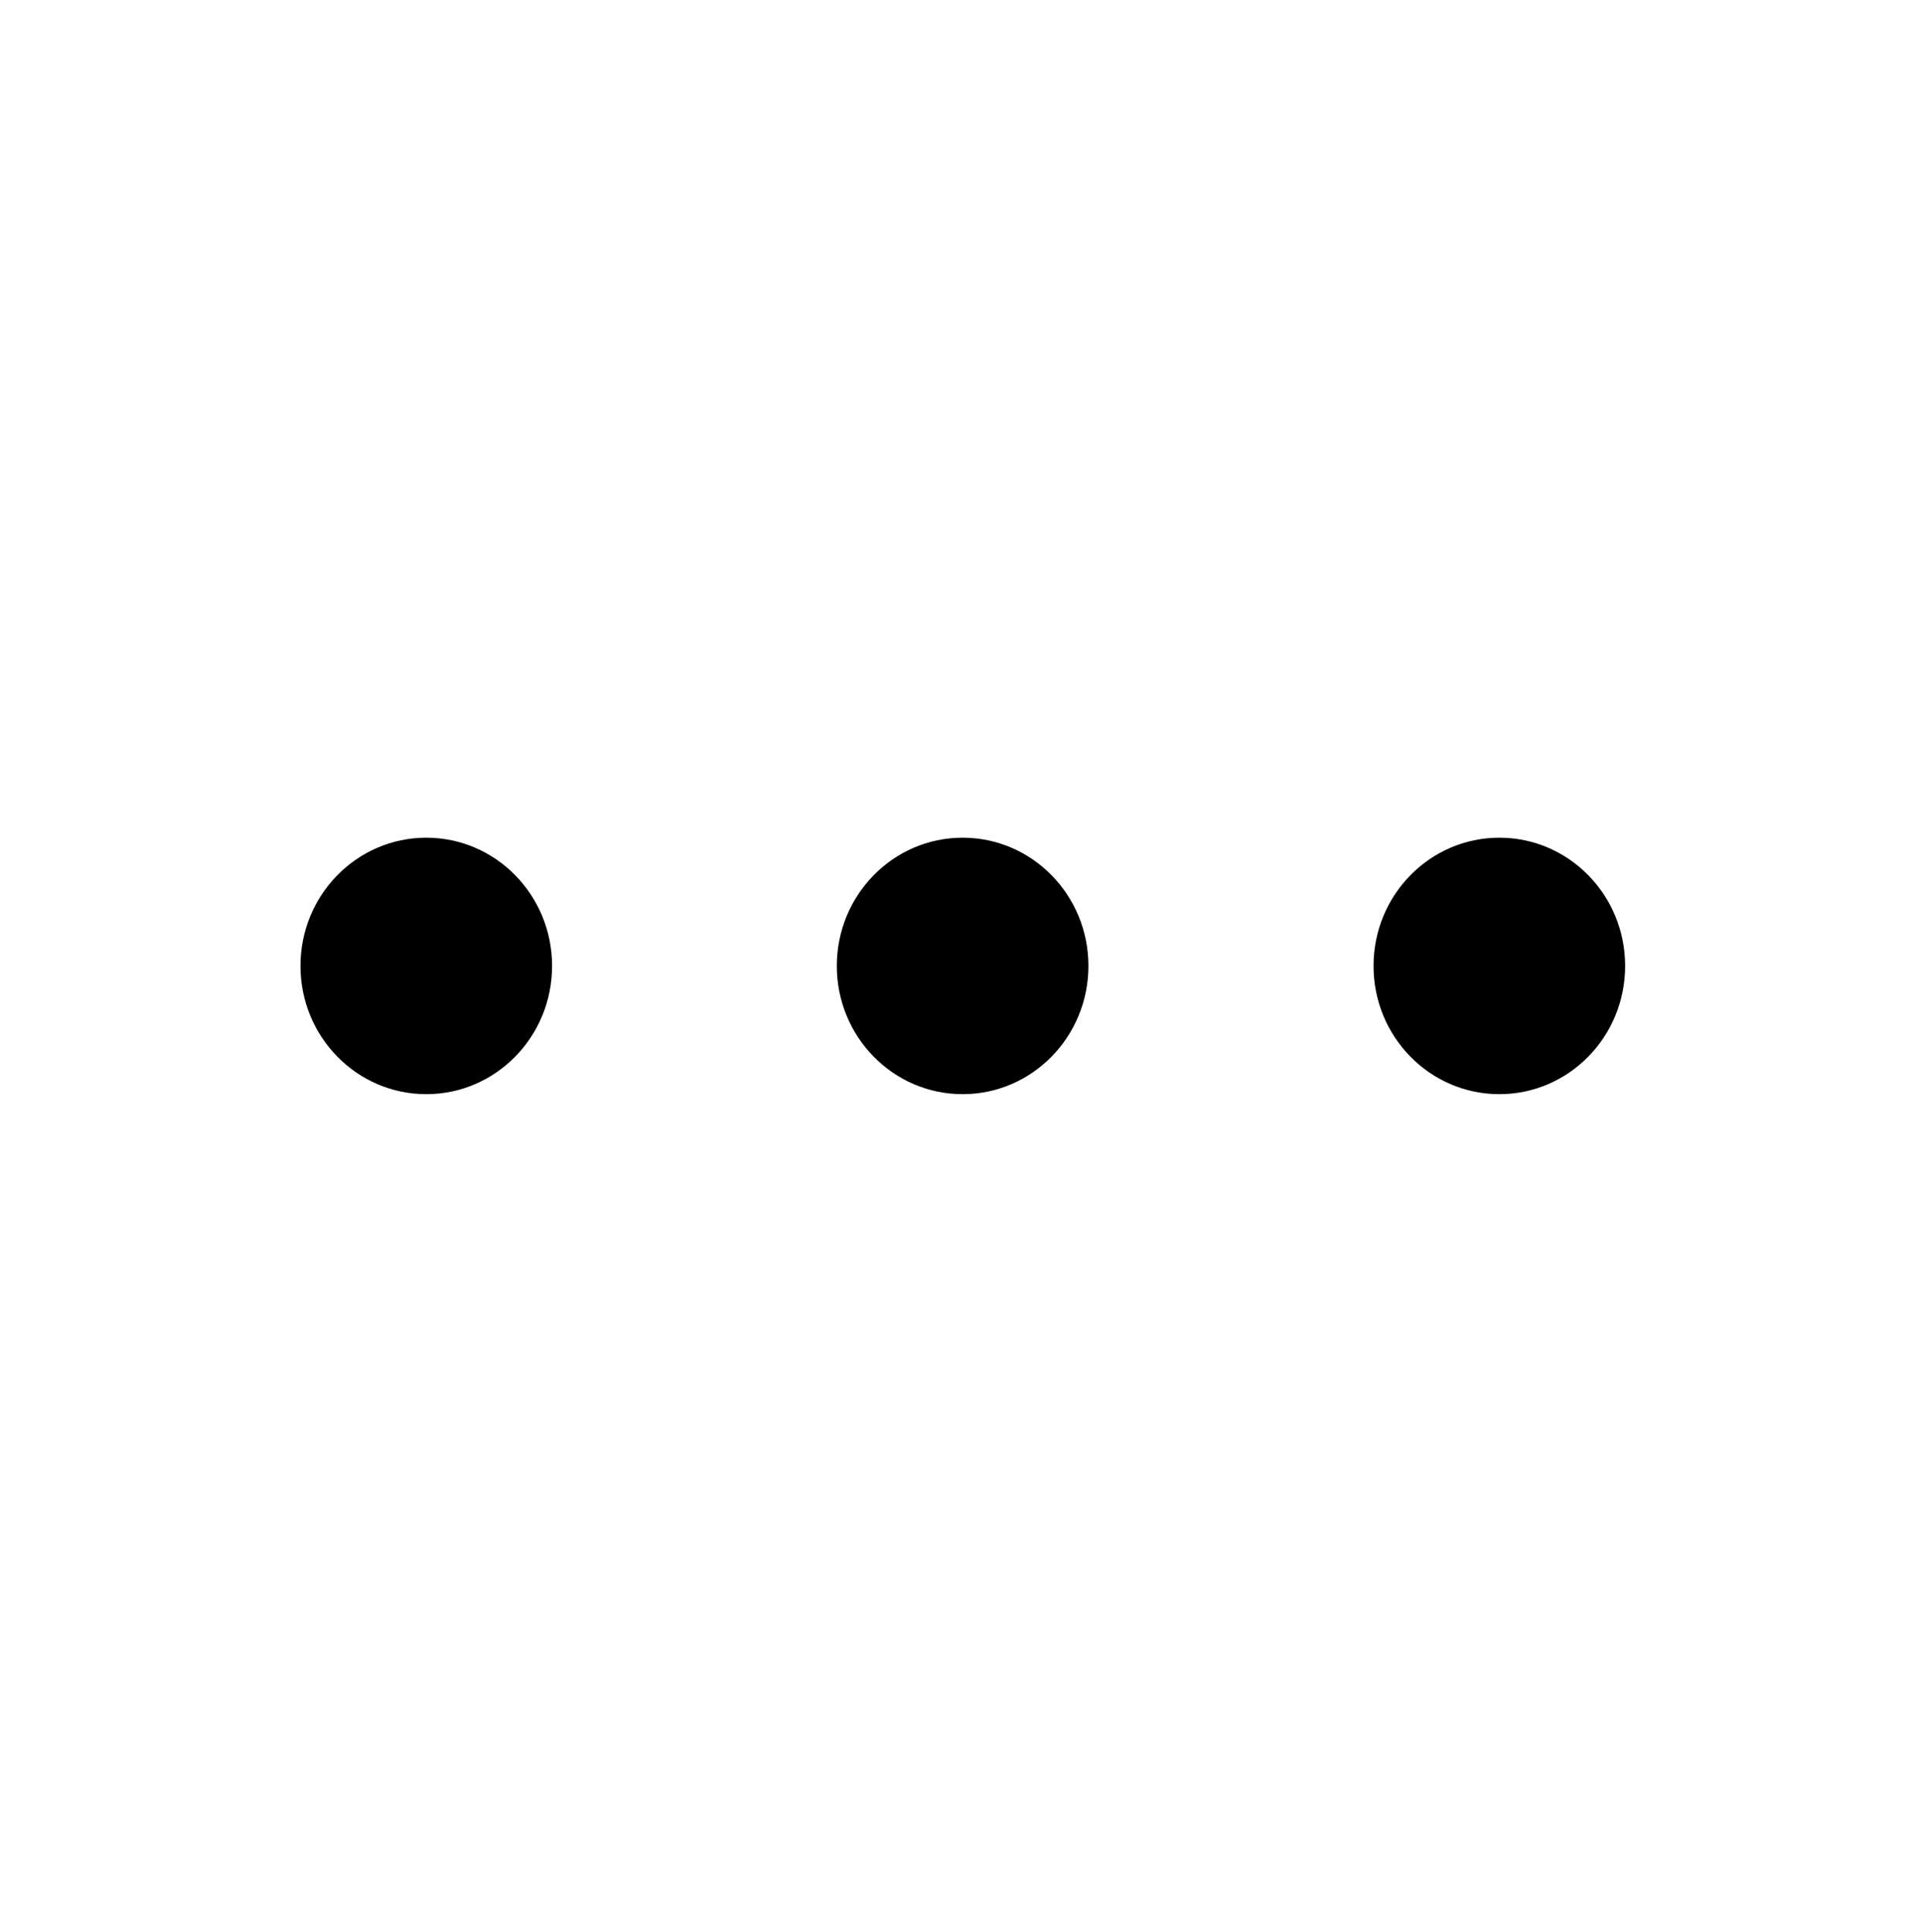 <?xml version="1.0" encoding="UTF-8"?>
<svg width="560px" height="563px" viewBox="0 0 560 563" version="1.1" xmlns="http://www.w3.org/2000/svg" xmlns:xlink="http://www.w3.org/1999/xlink">
    <!-- Generator: sketchtool 40 (33762) - http://www.bohemiancoding.com/sketch -->
    <title>more</title>
    <desc>Created with sketchtool.</desc>
    <defs></defs>
    <g id="Page-1" stroke="none" stroke-width="1" fill="none" fill-rule="evenodd">
        <g id="more" fill="#000000">
            <g id="vault-ooo" transform="translate(80, 227)">
                <g id="Group">
                    <path d="M80.855,54.436 C80.855,75.073 64.455,91.8 44.2,91.8 C23.945,91.8 7.545,75.073 7.545,54.436 C7.545,33.8 23.945,17.073 44.2,17.073 C64.455,17.073 80.855,33.8 80.855,54.436 L80.855,54.436 Z" id="Shape"></path>
                    <path d="M237.127,54.436 C237.127,75.073 220.727,91.8 200.473,91.8 C180.218,91.8 163.818,75.073 163.818,54.436 C163.818,33.8 180.218,17.073 200.473,17.073 C220.727,17.073 237.127,33.8 237.127,54.436 L237.127,54.436 Z" id="Shape"></path>
                    <path d="M393.509,54.436 C393.509,75.073 377.109,91.8 356.855,91.8 C336.6,91.8 320.2,75.073 320.2,54.436 C320.2,33.8 336.6,17.073 356.855,17.073 C377.109,17.073 393.509,33.8 393.509,54.436 L393.509,54.436 Z" id="Shape"></path>
                </g>
            </g>
        </g>
    </g>
</svg>
